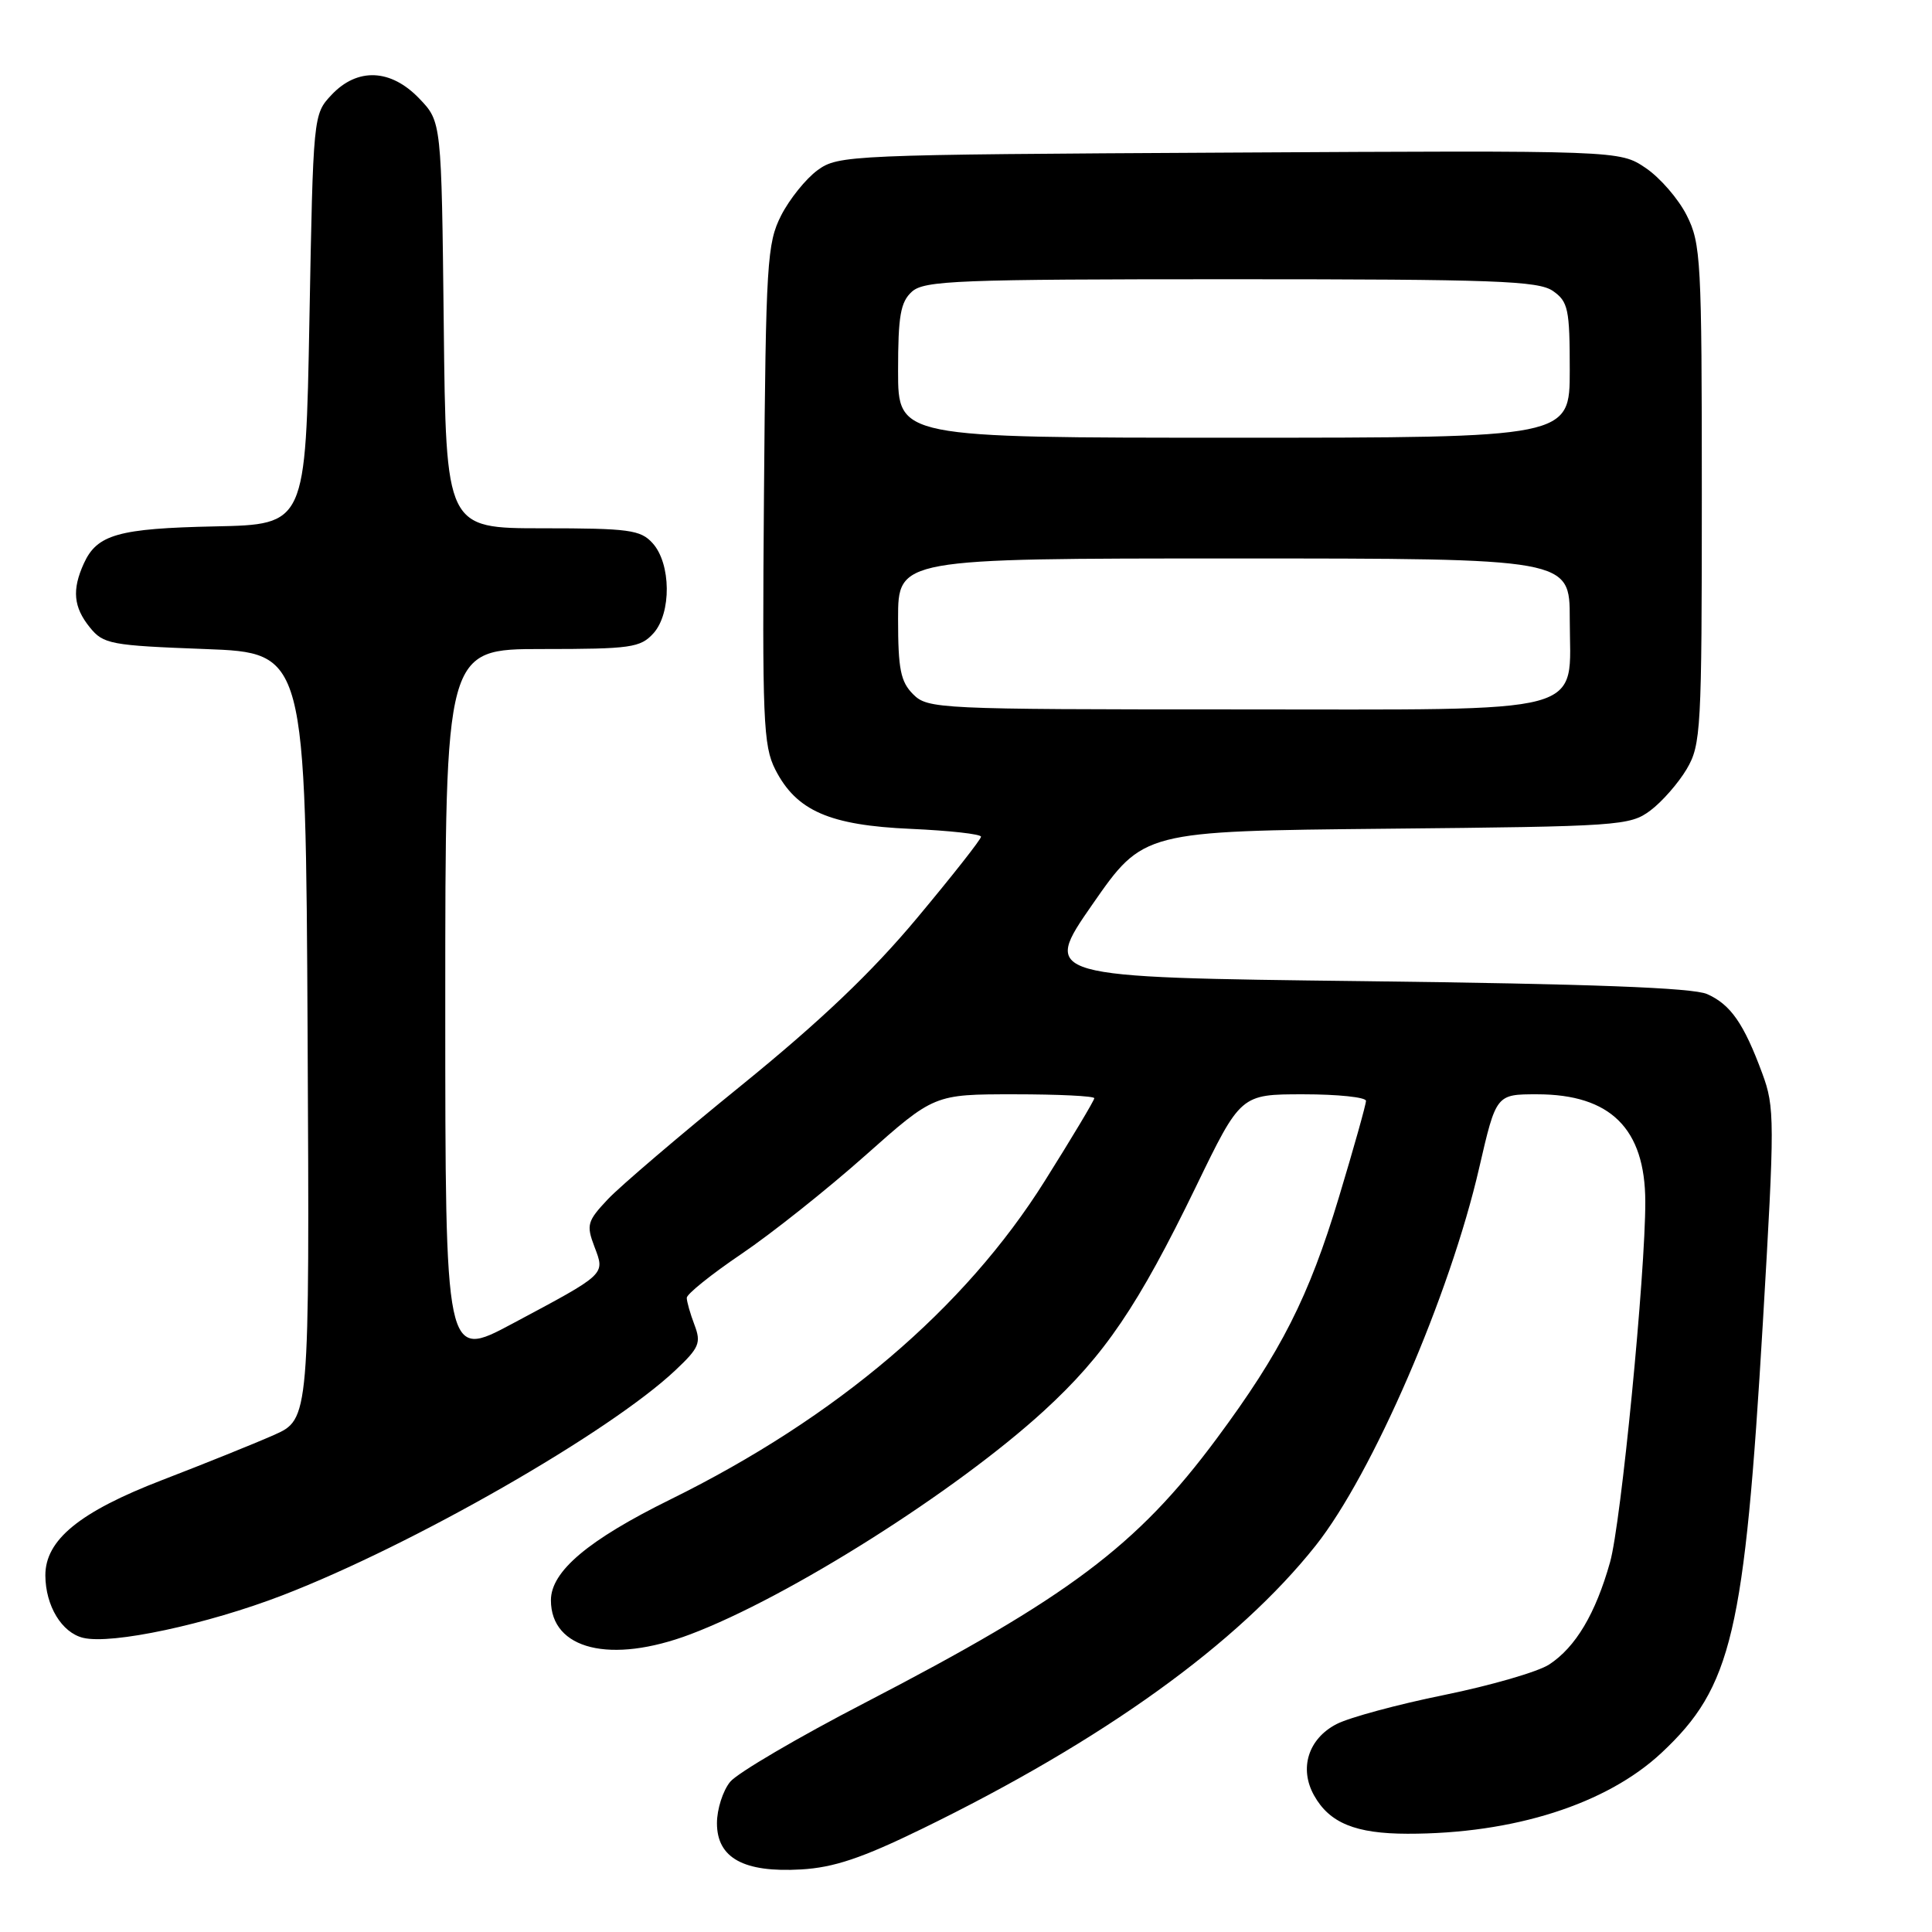 <?xml version="1.0" encoding="UTF-8" standalone="no"?>
<!DOCTYPE svg PUBLIC "-//W3C//DTD SVG 1.1//EN" "http://www.w3.org/Graphics/SVG/1.1/DTD/svg11.dtd" >
<svg xmlns="http://www.w3.org/2000/svg" xmlns:xlink="http://www.w3.org/1999/xlink" version="1.1" viewBox="0 0 256 256">
 <g >
 <path fill="currentColor"
d=" M 122.15 242.34 C 146.19 230.62 164.02 217.79 174.34 204.79 C 181.85 195.32 192.13 171.59 196.00 154.75 C 198.25 145.00 198.25 145.00 203.67 145.00 C 213.40 145.00 217.99 149.55 218.01 159.22 C 218.03 168.75 214.80 201.86 213.34 207.00 C 211.42 213.82 208.78 218.26 205.28 220.55 C 203.81 221.52 197.55 223.33 191.38 224.59 C 185.21 225.84 178.78 227.58 177.10 228.45 C 173.35 230.39 172.11 234.33 174.13 237.92 C 176.17 241.56 179.62 242.97 186.50 242.98 C 200.54 243.00 212.87 239.07 220.16 232.26 C 229.49 223.53 231.15 216.46 233.59 175.23 C 235.17 148.41 235.17 146.72 233.51 142.23 C 231.06 135.60 229.31 133.10 226.20 131.72 C 224.31 130.88 210.71 130.37 180.77 130.01 C 138.04 129.50 138.04 129.50 144.77 119.81 C 151.50 110.13 151.50 110.13 183.68 109.81 C 214.57 109.51 215.97 109.42 218.68 107.40 C 220.23 106.24 222.40 103.76 223.50 101.90 C 225.39 98.69 225.50 96.70 225.50 65.50 C 225.50 34.49 225.38 32.26 223.50 28.54 C 222.40 26.35 219.95 23.53 218.05 22.25 C 214.60 19.93 214.60 19.93 162.87 20.22 C 112.41 20.49 111.08 20.55 108.32 22.56 C 106.77 23.70 104.60 26.40 103.50 28.56 C 101.64 32.23 101.48 34.78 101.23 65.50 C 100.99 95.42 101.13 98.82 102.73 101.97 C 105.52 107.44 109.91 109.36 120.71 109.83 C 125.82 110.06 130.00 110.52 129.99 110.87 C 129.99 111.22 126.17 116.07 121.51 121.65 C 115.51 128.84 108.71 135.31 98.27 143.79 C 90.14 150.38 82.17 157.18 80.54 158.91 C 77.82 161.80 77.67 162.30 78.76 165.18 C 80.18 168.93 80.43 168.70 67.86 175.41 C 59.00 180.14 59.00 180.14 59.00 133.07 C 59.00 86.00 59.00 86.00 71.85 86.00 C 83.59 86.00 84.85 85.82 86.58 83.92 C 88.99 81.25 88.93 74.68 86.47 71.97 C 84.88 70.21 83.35 70.00 71.89 70.00 C 59.09 70.00 59.09 70.00 58.80 43.06 C 58.50 16.13 58.50 16.13 55.56 13.06 C 51.78 9.11 47.35 8.93 43.92 12.58 C 41.51 15.15 41.50 15.26 41.00 42.33 C 40.50 69.50 40.50 69.50 28.50 69.75 C 15.67 70.02 12.86 70.82 11.11 74.66 C 9.52 78.15 9.73 80.45 11.91 83.14 C 13.70 85.35 14.64 85.53 27.16 86.00 C 40.50 86.50 40.50 86.50 40.76 137.28 C 41.02 188.06 41.02 188.06 36.26 190.16 C 33.64 191.32 27.00 193.99 21.50 196.11 C 10.54 200.33 5.99 204.05 6.01 208.77 C 6.04 212.79 8.18 216.33 11.01 217.02 C 14.79 217.94 27.44 215.24 37.47 211.37 C 54.75 204.70 80.79 189.78 89.50 181.56 C 92.65 178.59 92.93 177.94 92.02 175.55 C 91.46 174.08 91.00 172.46 91.00 171.97 C 91.00 171.47 94.26 168.85 98.25 166.15 C 102.24 163.45 109.61 157.59 114.64 153.12 C 123.78 145.00 123.78 145.00 134.39 145.00 C 140.23 145.00 145.00 145.23 145.00 145.52 C 145.00 145.80 142.05 150.74 138.44 156.48 C 127.83 173.39 110.87 187.82 88.82 198.69 C 77.93 204.06 73.00 208.22 73.00 212.04 C 73.00 218.59 80.94 220.53 91.46 216.56 C 104.49 211.64 126.66 197.63 138.34 186.93 C 146.38 179.56 150.80 173.04 158.47 157.24 C 164.40 145.00 164.40 145.00 172.70 145.00 C 177.27 145.00 181.00 145.39 181.00 145.87 C 181.00 146.35 179.39 152.09 177.42 158.62 C 173.43 171.86 169.76 179.11 161.18 190.67 C 150.68 204.82 141.57 211.65 114.62 225.62 C 105.75 230.21 97.71 234.93 96.75 236.10 C 95.79 237.27 95.00 239.73 95.00 241.58 C 95.00 246.20 98.55 248.15 106.15 247.71 C 110.49 247.46 114.21 246.21 122.15 242.34 Z  M 121.00 92.00 C 119.33 90.33 119.00 88.67 119.00 82.00 C 119.00 74.00 119.00 74.00 163.50 74.00 C 208.00 74.00 208.00 74.00 208.00 82.00 C 208.00 94.95 211.52 94.00 163.50 94.00 C 124.33 94.00 122.93 93.93 121.00 92.00 Z  M 119.00 49.15 C 119.00 41.86 119.32 40.02 120.83 38.65 C 122.47 37.17 126.87 37.00 163.11 37.00 C 198.10 37.00 203.85 37.21 205.78 38.56 C 207.79 39.97 208.00 40.95 208.00 49.06 C 208.00 58.00 208.00 58.00 163.50 58.00 C 119.00 58.00 119.00 58.00 119.00 49.15 Z "/>
</g>
</svg>